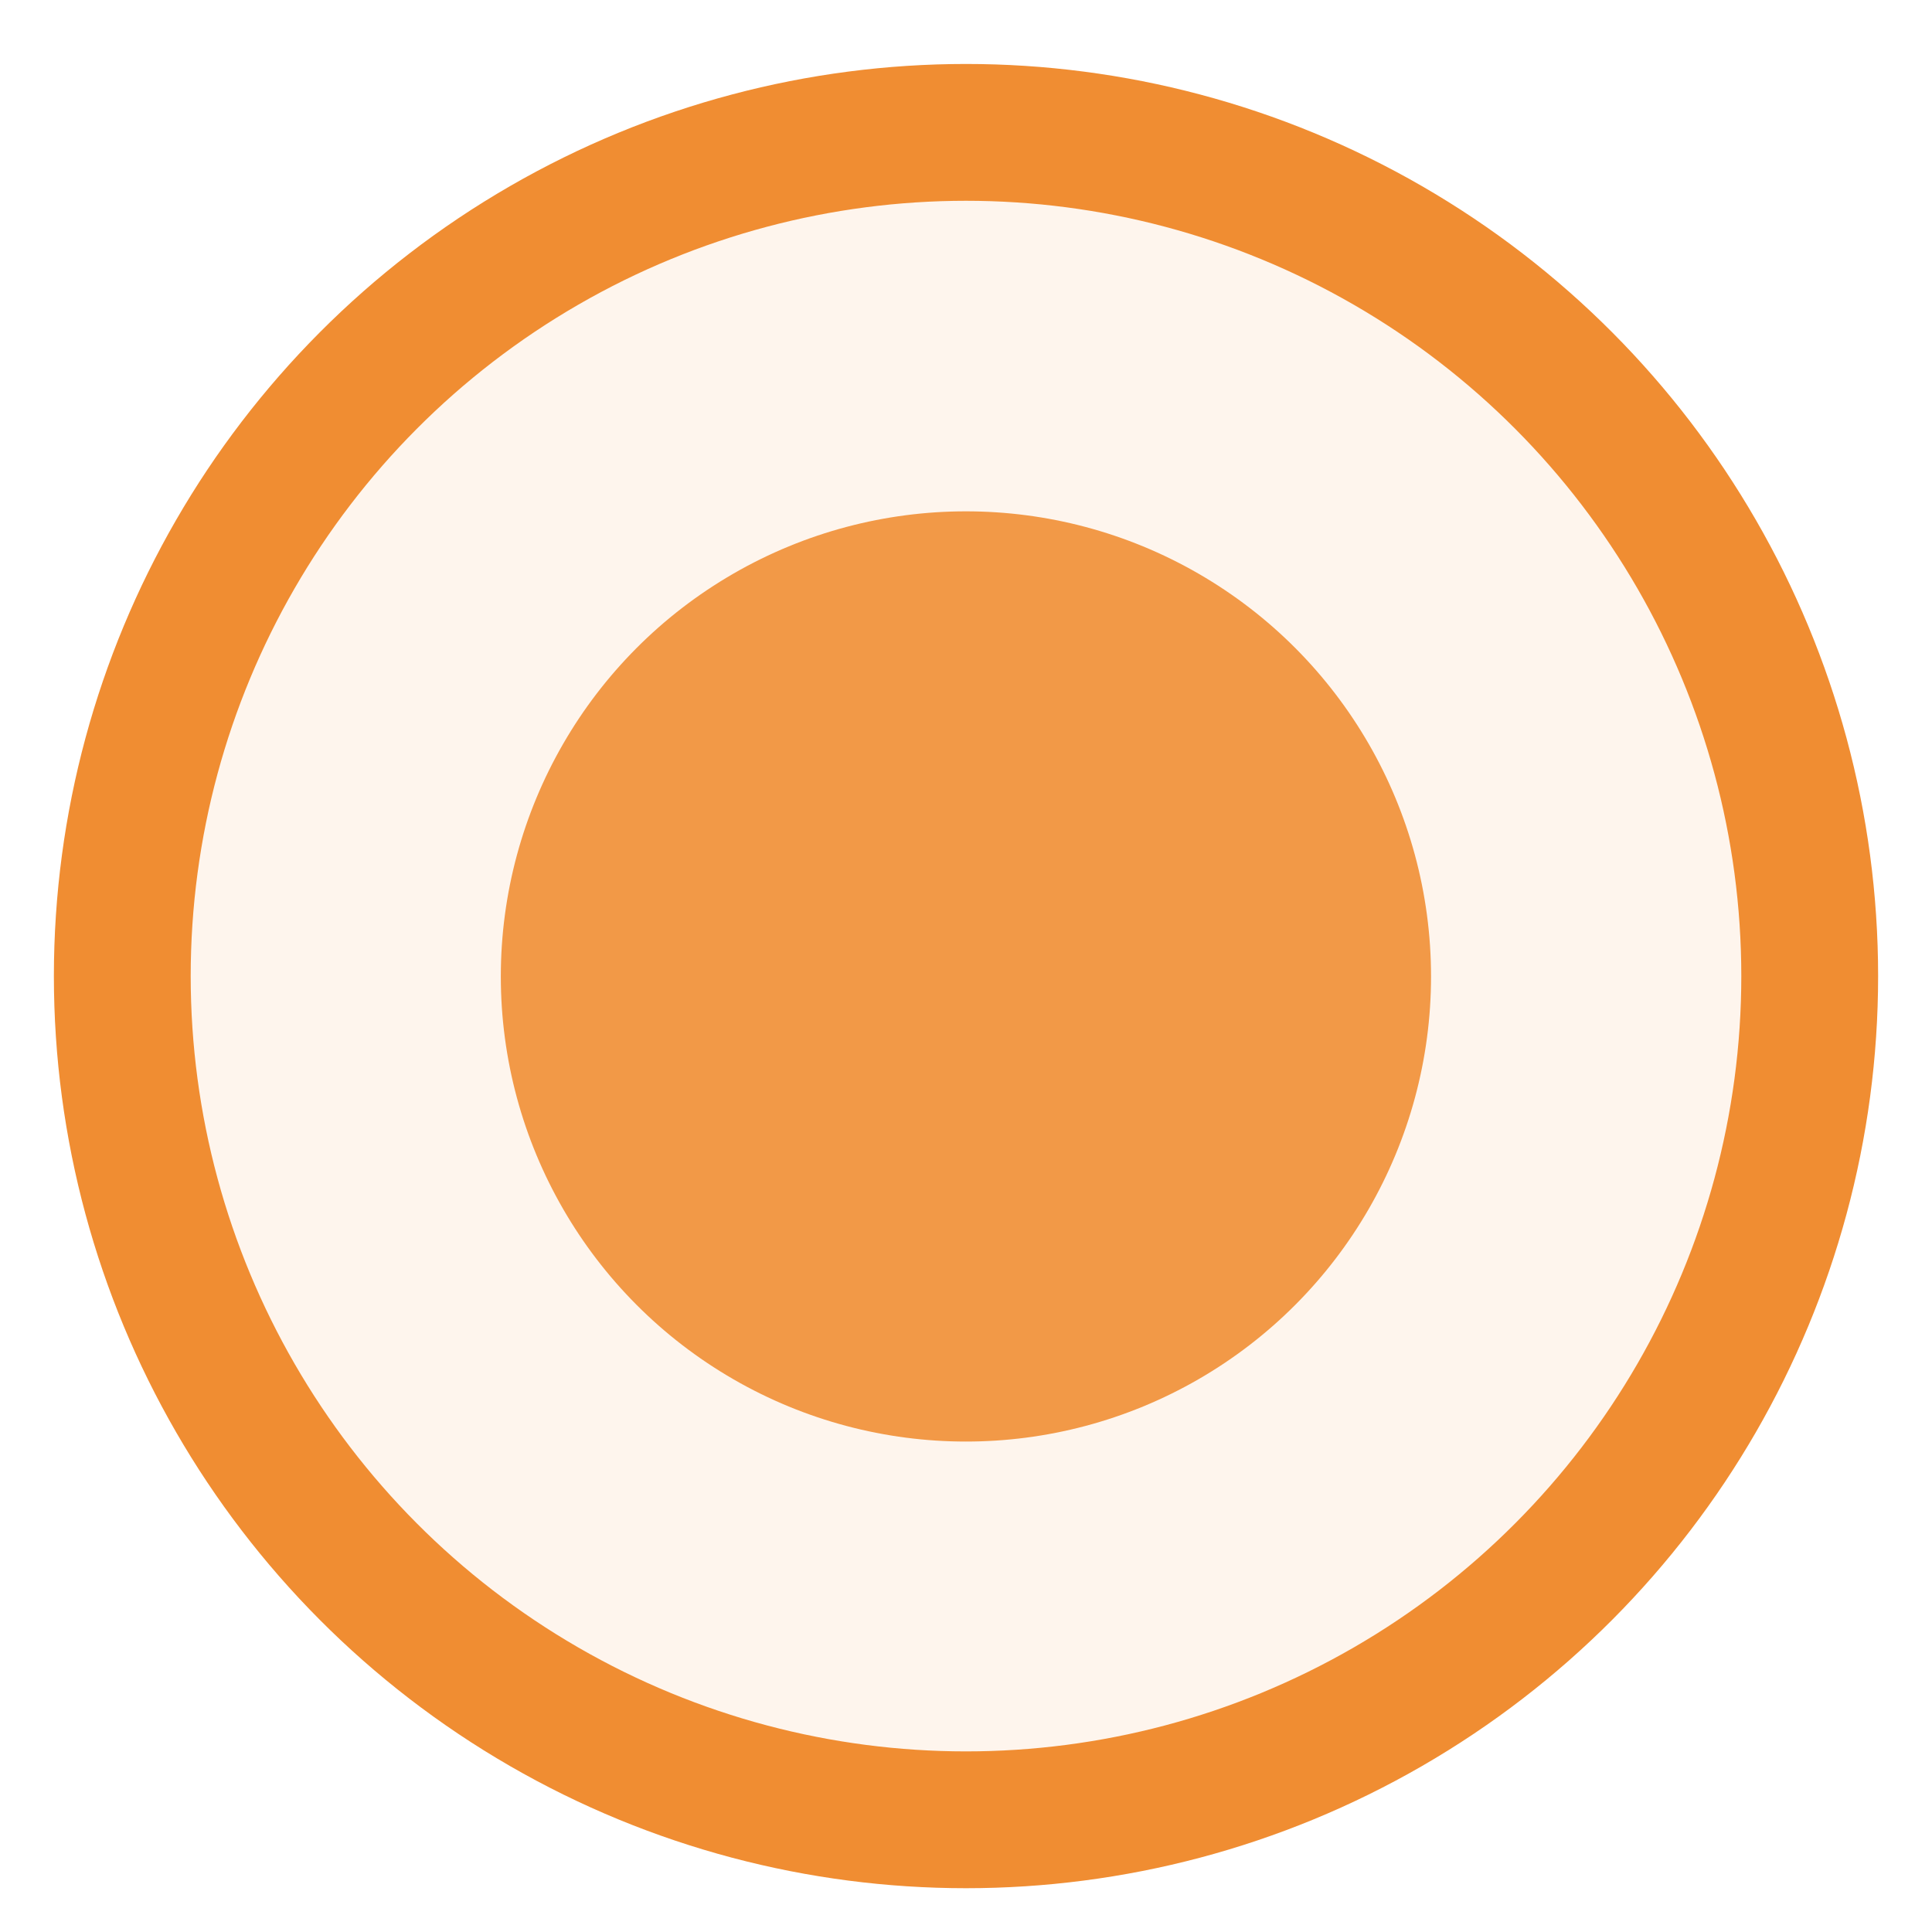 <svg width="27" height="27" viewBox="0 0 27 27" fill="none" xmlns="http://www.w3.org/2000/svg">
<circle cx="13.5" cy="13.641" r="11.791" fill="#F29947" fill-opacity="0.1" stroke="#F08D32" stroke-width="1.912"/>
<circle cx="13.499" cy="13.646" r="6.5" fill="#F29947"/>
</svg>
